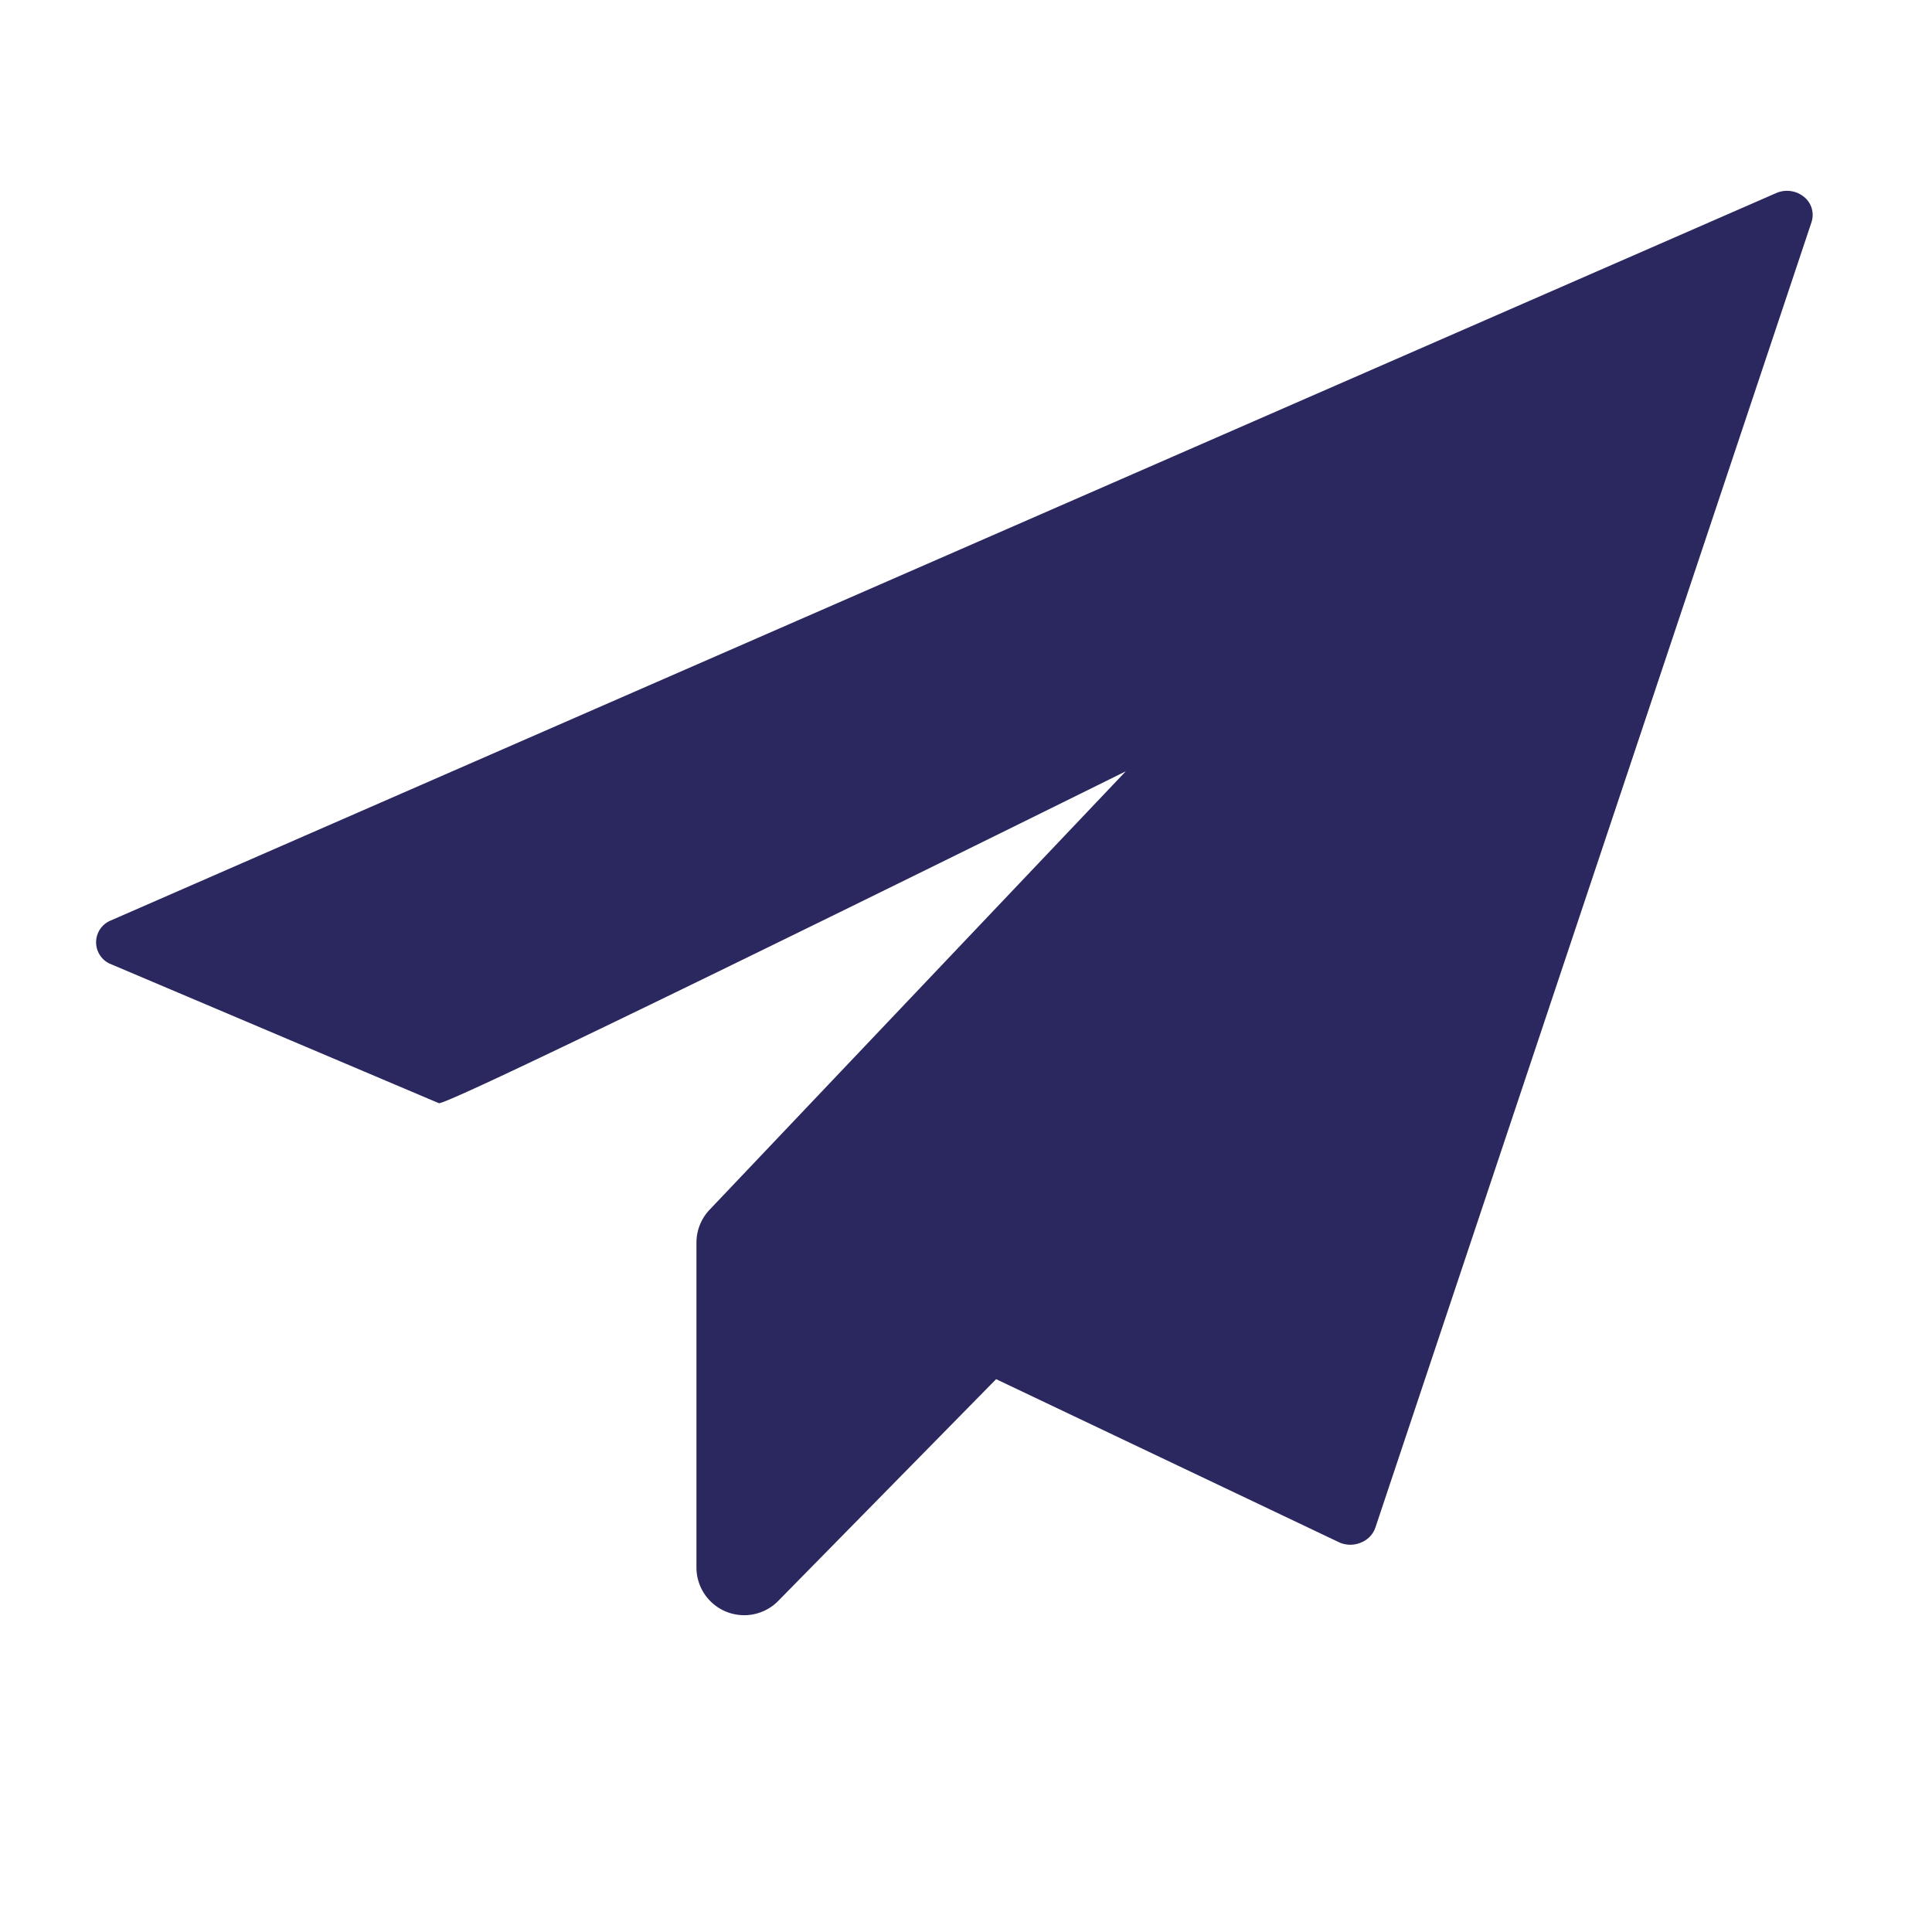 <svg id="Send" xmlns="http://www.w3.org/2000/svg" width="27" height="27" viewBox="0 0 27 27">
  <rect id="Area" width="27" height="27" fill="none"/>
  <path id="Send-2" data-name="Send" d="M23.878.084A.377.377,0,0,0,23.49.031L.208,10.2A.329.329,0,0,0,.2,10.8l4.6,1.95c.121.056,9.6-4.638,9.6-4.638L8.583,14.24A.667.667,0,0,0,8.4,14.7V19.24a.667.667,0,0,0,1.142.467l3.046-3.1,4.8,2.283a.38.38,0,0,0,.3,0,.346.346,0,0,0,.2-.208L23.983.438A.324.324,0,0,0,23.878.084Z" transform="translate(1.333 2.667)" fill="#2a285f"/>
</svg>
